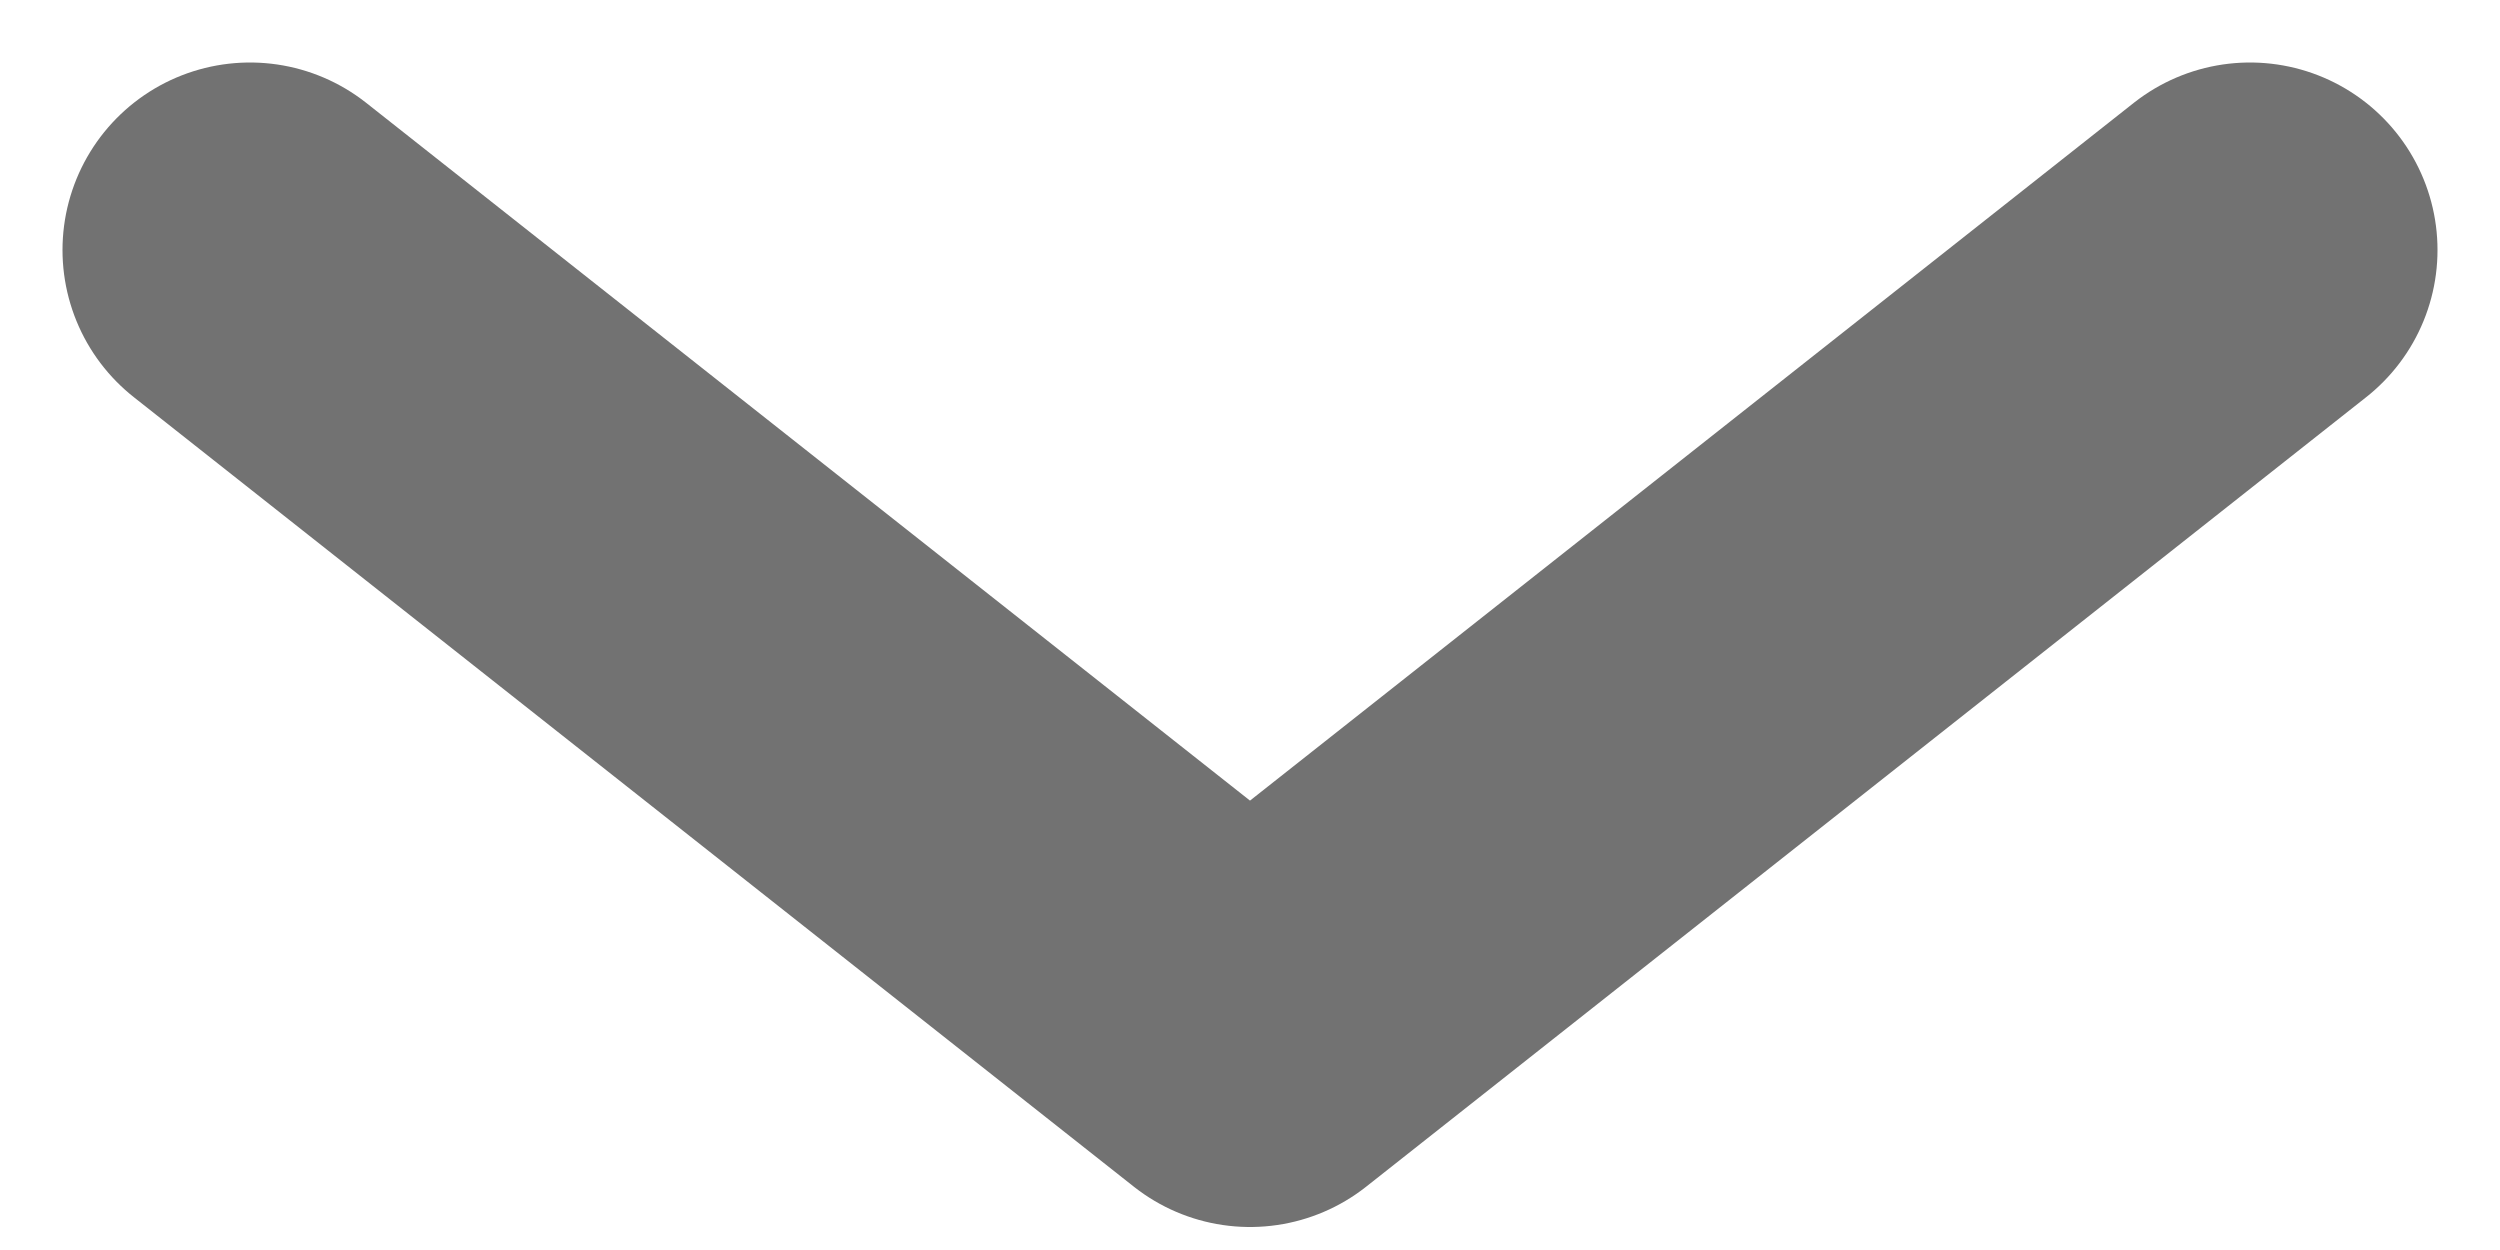<svg width="10" height="5" viewBox="0 0 10 5" fill="none" xmlns="http://www.w3.org/2000/svg">
    <path d="M1 1L5 4.158L9 1" stroke="#727272" stroke-width="1.5"
        stroke-miterlimit="10" stroke-linecap="round" stroke-linejoin="round" />
</svg>